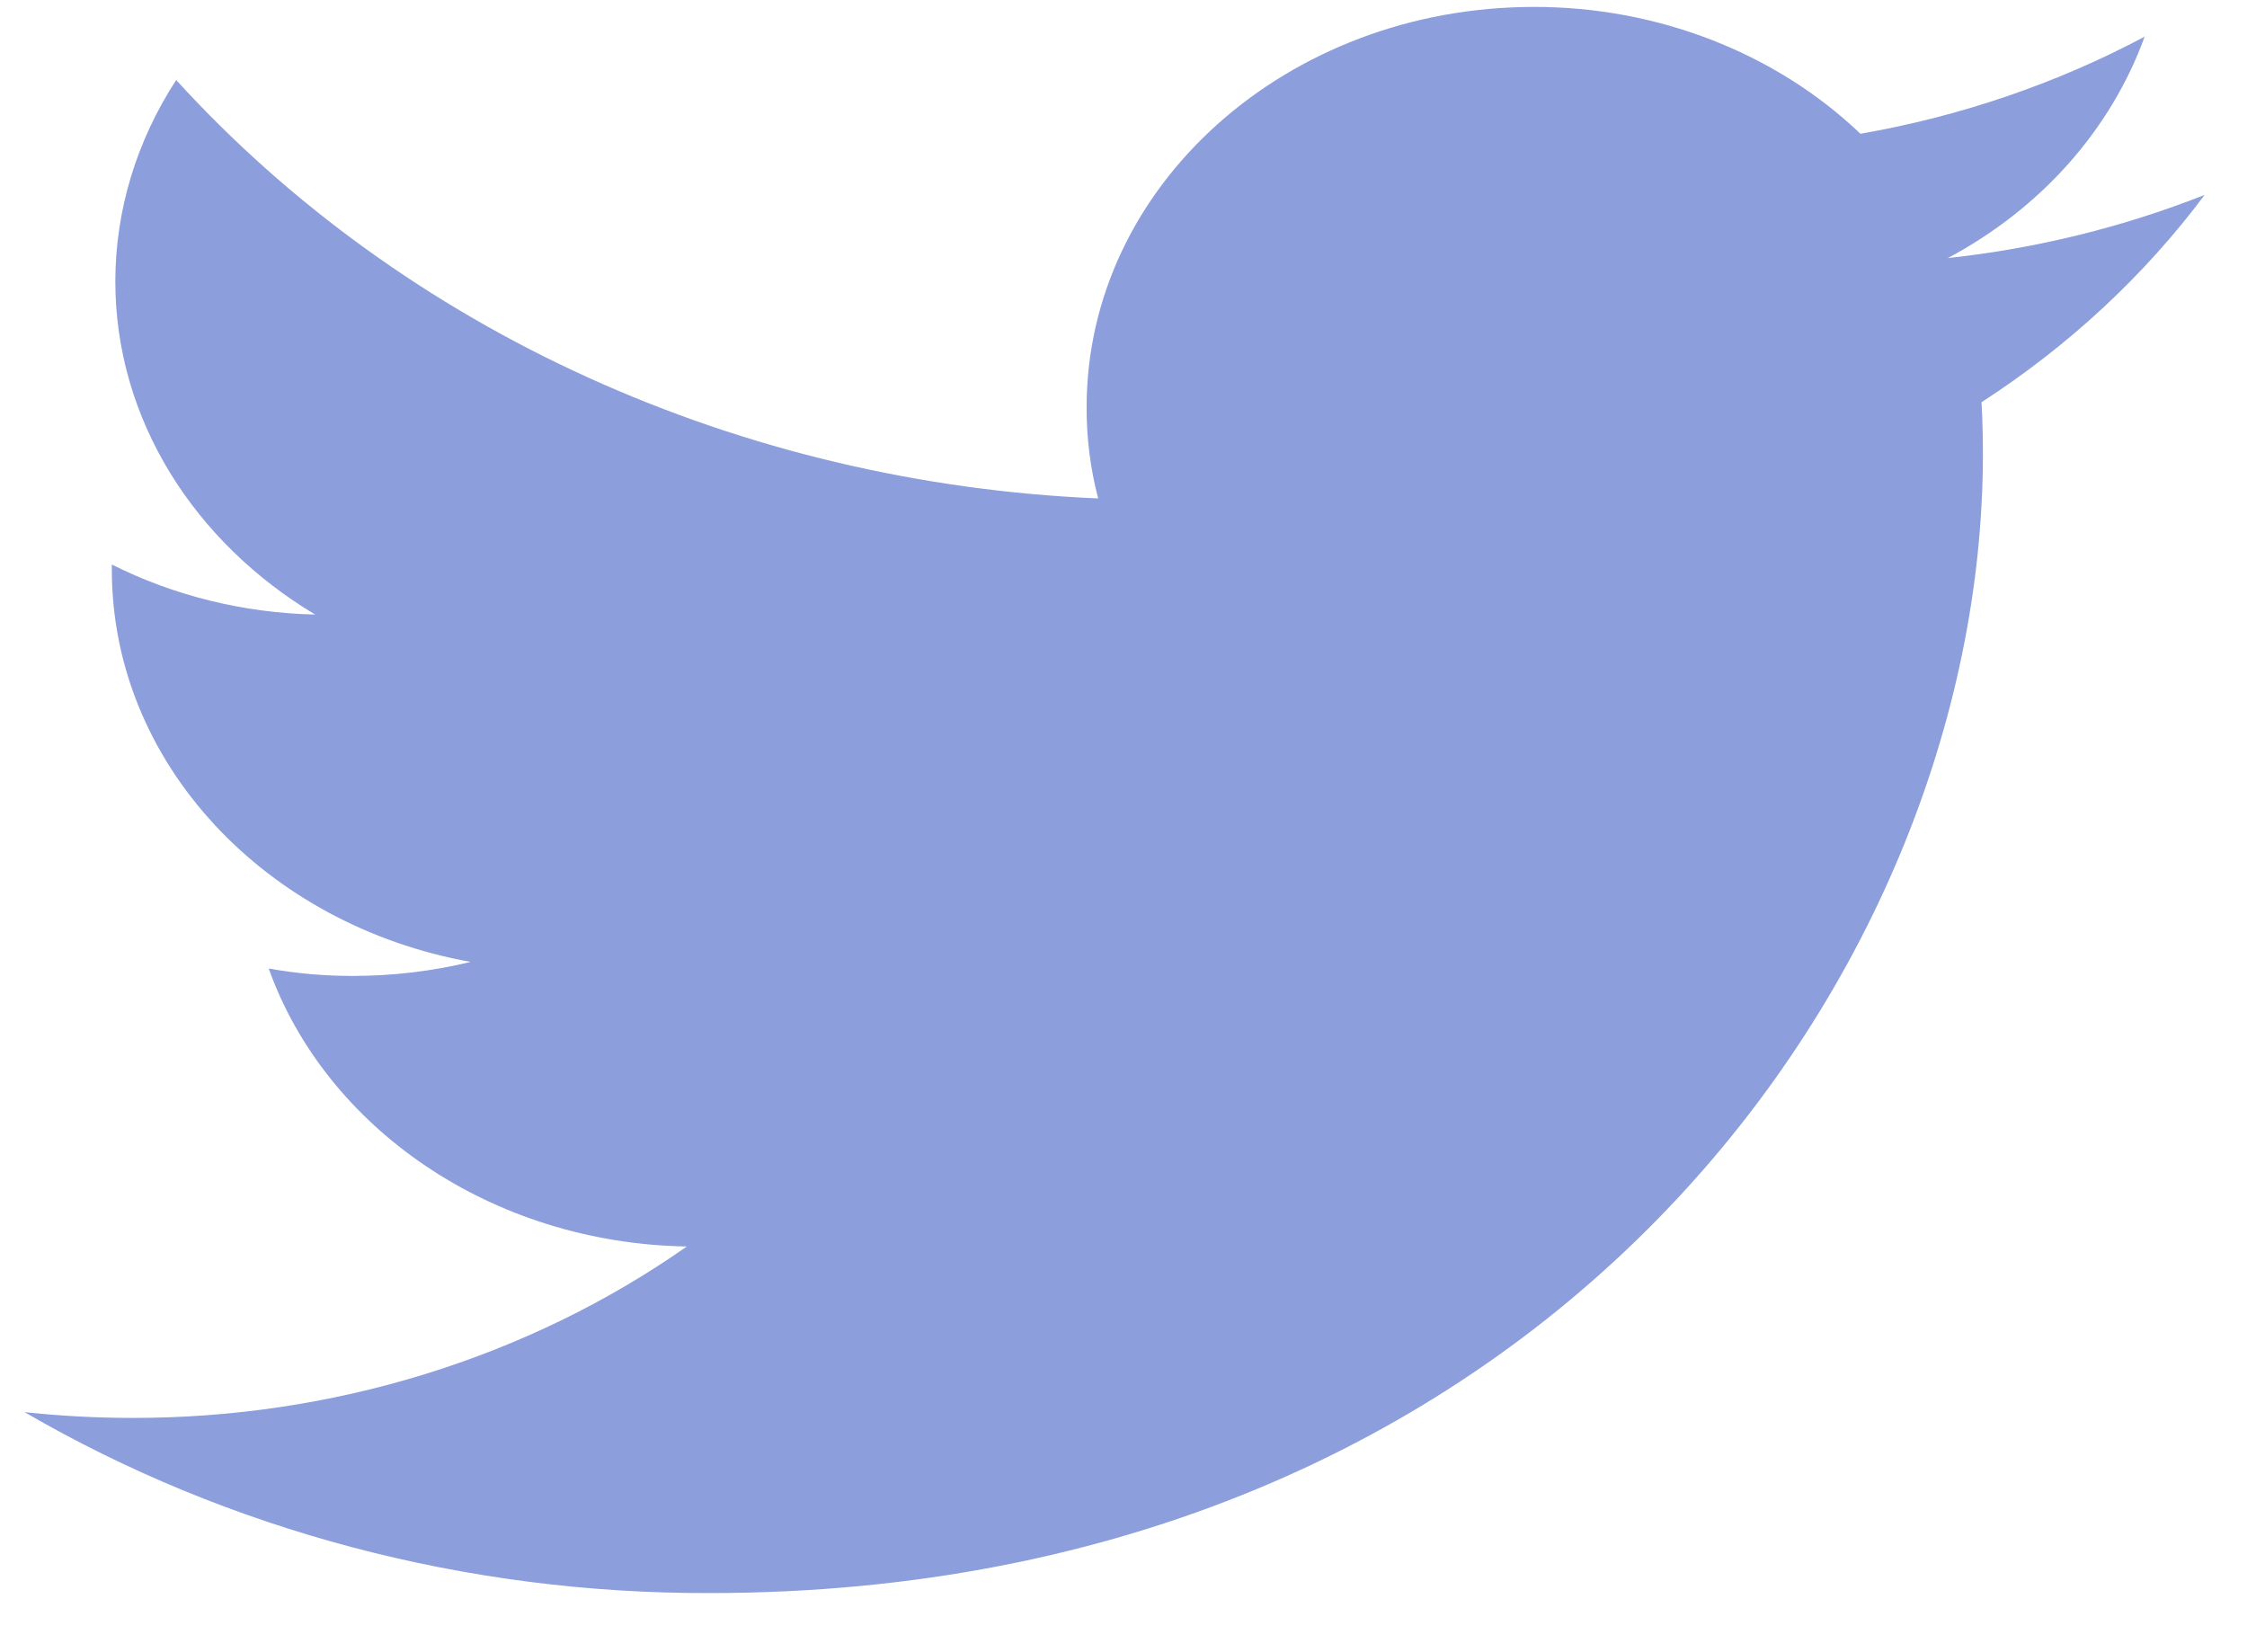 <svg width="34" height="25" viewBox="0 0 34 25" fill="none" xmlns="http://www.w3.org/2000/svg">
<path d="M33.359 2.949C32.122 3.438 30.813 3.76 29.473 3.905C30.881 3.155 31.94 1.964 32.451 0.555C31.12 1.263 29.666 1.76 28.151 2.024C27.514 1.416 26.747 0.932 25.897 0.603C25.048 0.273 24.133 0.103 23.209 0.105C19.469 0.105 16.442 2.817 16.442 6.161C16.44 6.626 16.498 7.09 16.617 7.542C13.935 7.428 11.309 6.806 8.907 5.716C6.504 4.626 4.379 3.091 2.666 1.211C2.065 2.133 1.747 3.184 1.745 4.255C1.745 6.355 2.95 8.211 4.769 9.299C3.692 9.275 2.636 9.016 1.692 8.542V8.617C1.692 11.555 4.028 13.999 7.121 14.555C6.54 14.696 5.94 14.767 5.338 14.767C4.911 14.768 4.485 14.73 4.066 14.655C4.926 17.061 7.428 18.811 10.393 18.861C7.984 20.549 5.027 21.462 1.986 21.455C1.446 21.454 0.907 21.425 0.371 21.367C3.464 23.164 7.06 24.114 10.731 24.105C23.195 24.105 30.004 14.874 30.004 6.867C30.004 6.605 29.997 6.342 29.983 6.086C31.305 5.231 32.448 4.169 33.359 2.949V2.949Z" fill="#8C9EDB"/>
</svg>
